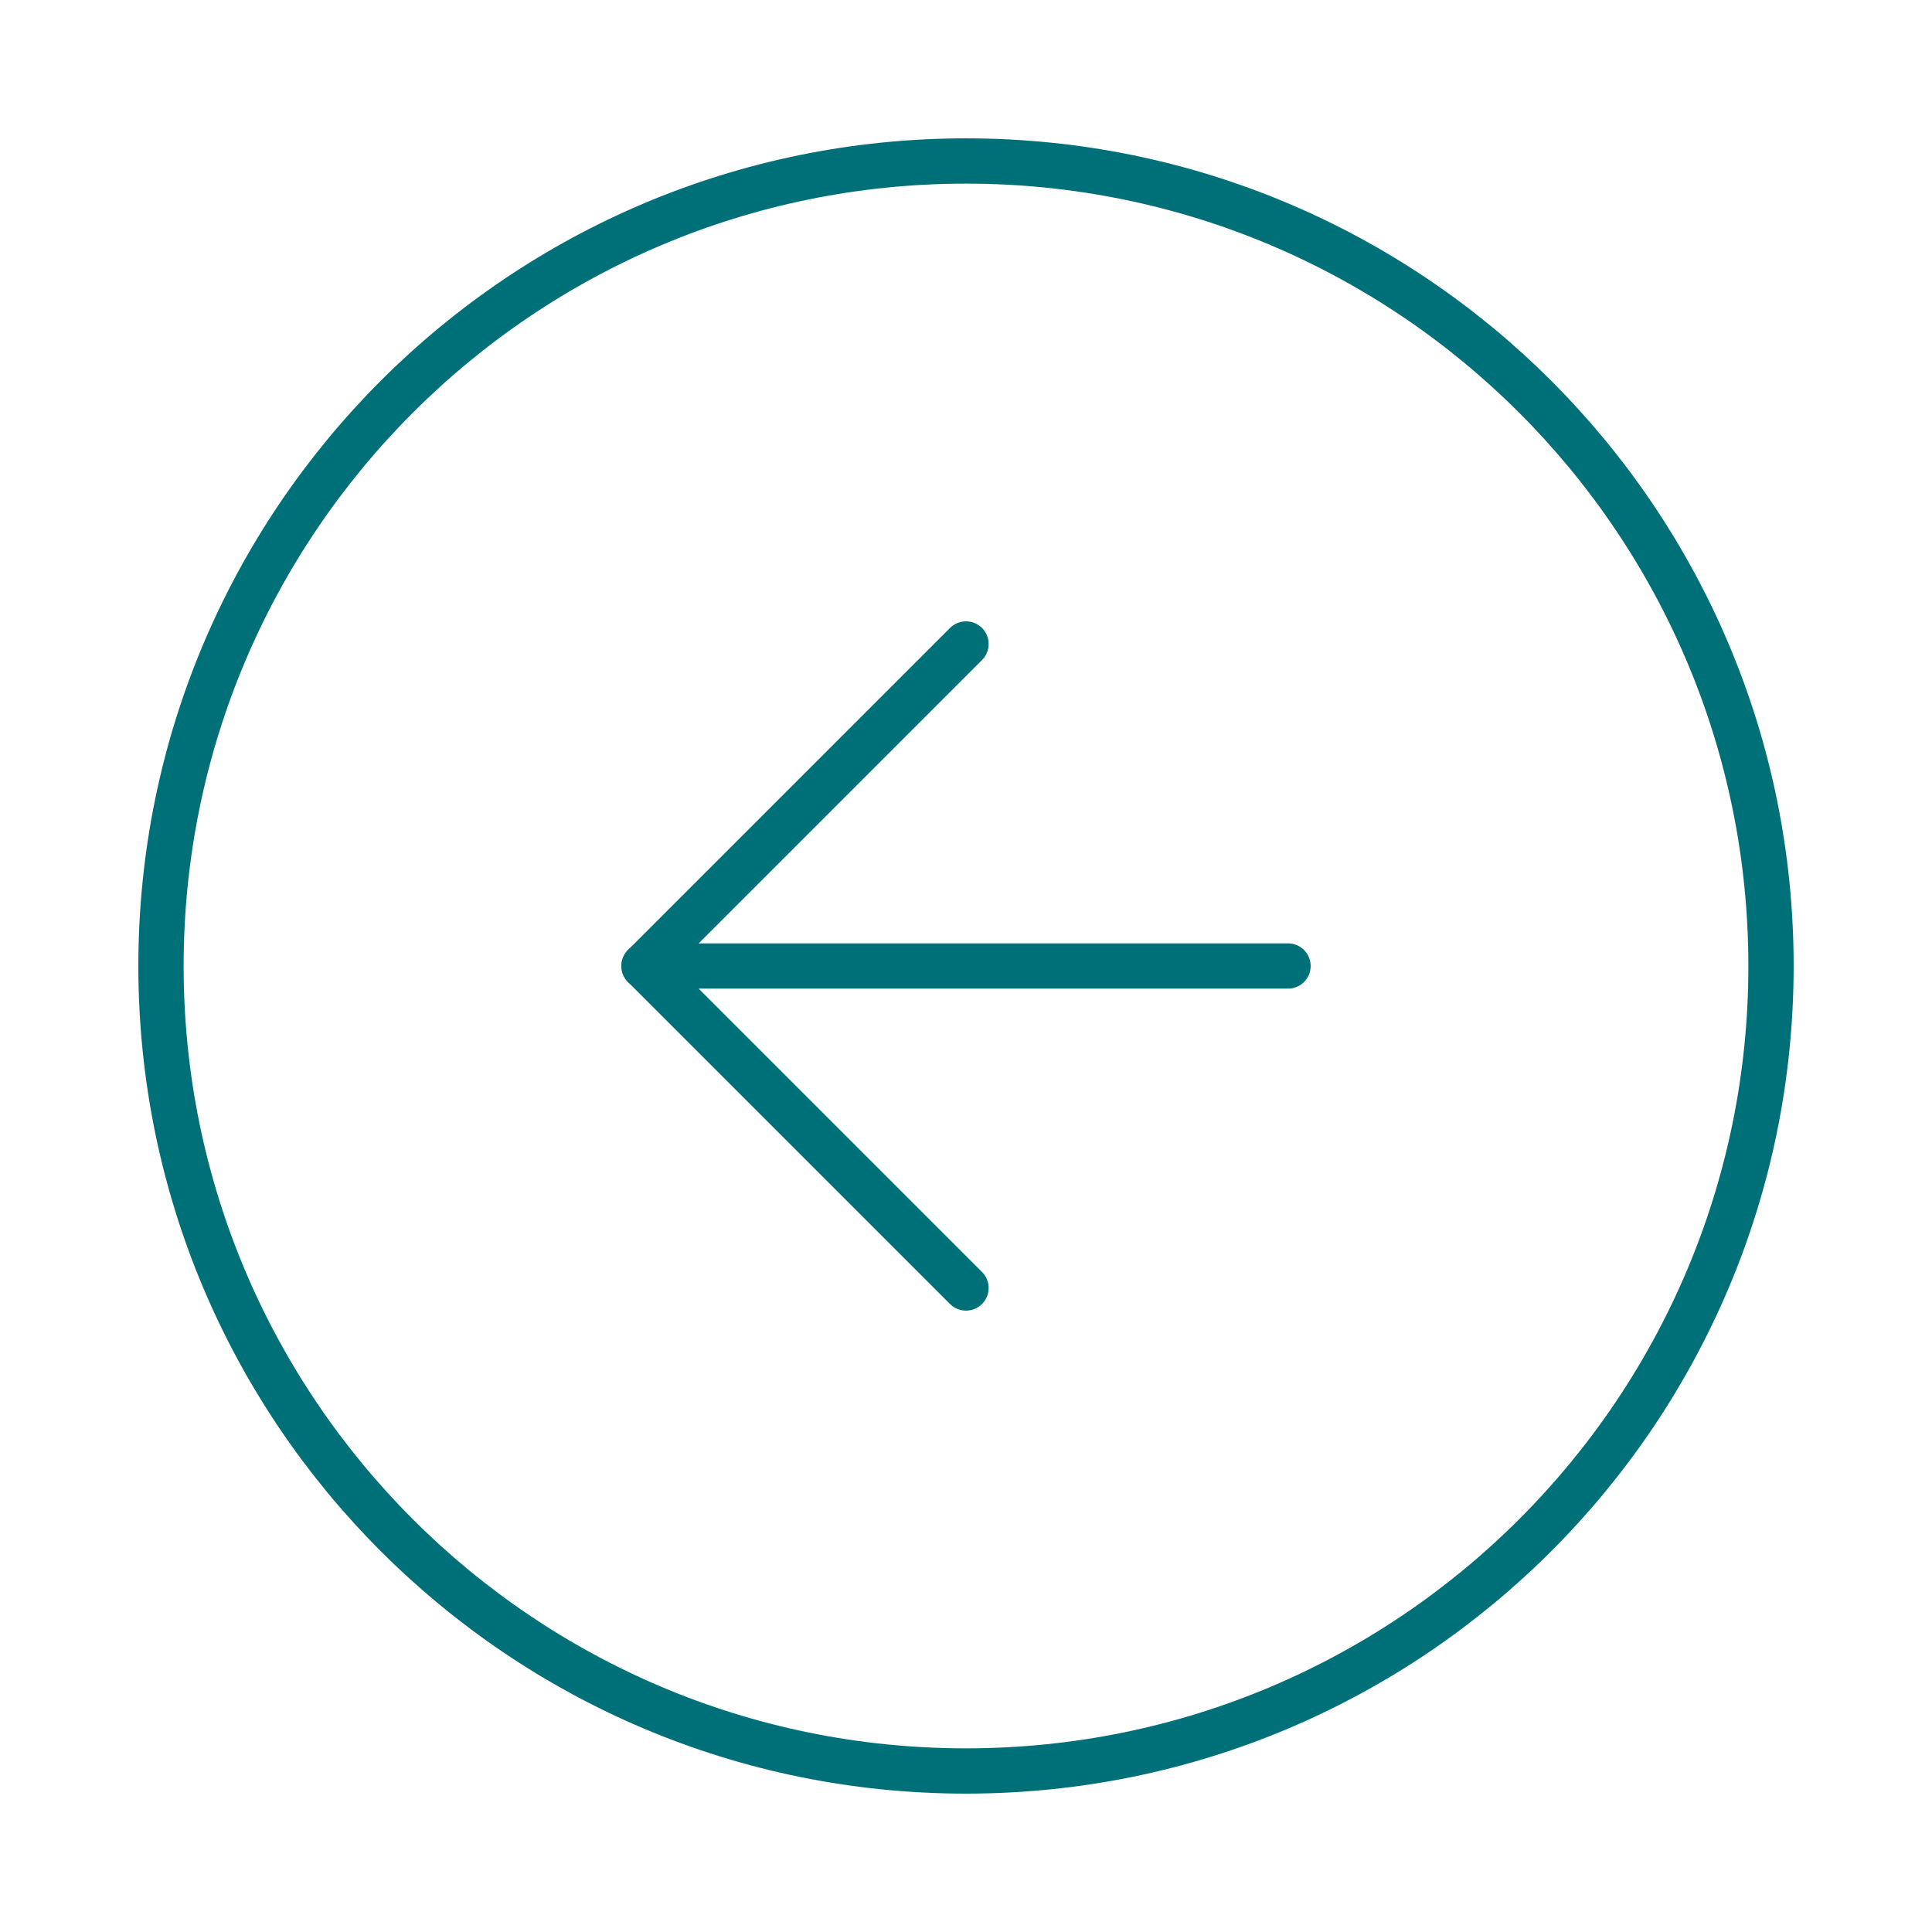 <svg
  width="64"
  height="64"
  viewBox="0 0 64 64"
  fill="none"
  xmlns="http://www.w3.org/2000/svg"
>
<path
    d="M32 58.666C46.728 58.666 58.667 46.727 58.667 32C58.667 17.272 46.728 5.333 32 5.333C17.273 5.333 5.333 17.272 5.333 32C5.333 46.727 17.273 58.666 32 58.666Z"
    stroke="#007078"
    stroke-width="1.5"
    stroke-linecap="round"
    stroke-linejoin="round"
  />
<path
    d="M32 21.333L21.334 32L32 42.666"
    stroke="#007078"
    stroke-width="1.5"
    stroke-linecap="round"
    stroke-linejoin="round"
  />
<path
    d="M42.667 32H21.334"
    stroke="#007078"
    stroke-width="1.5"
    stroke-linecap="round"
    stroke-linejoin="round"
  />
</svg>
